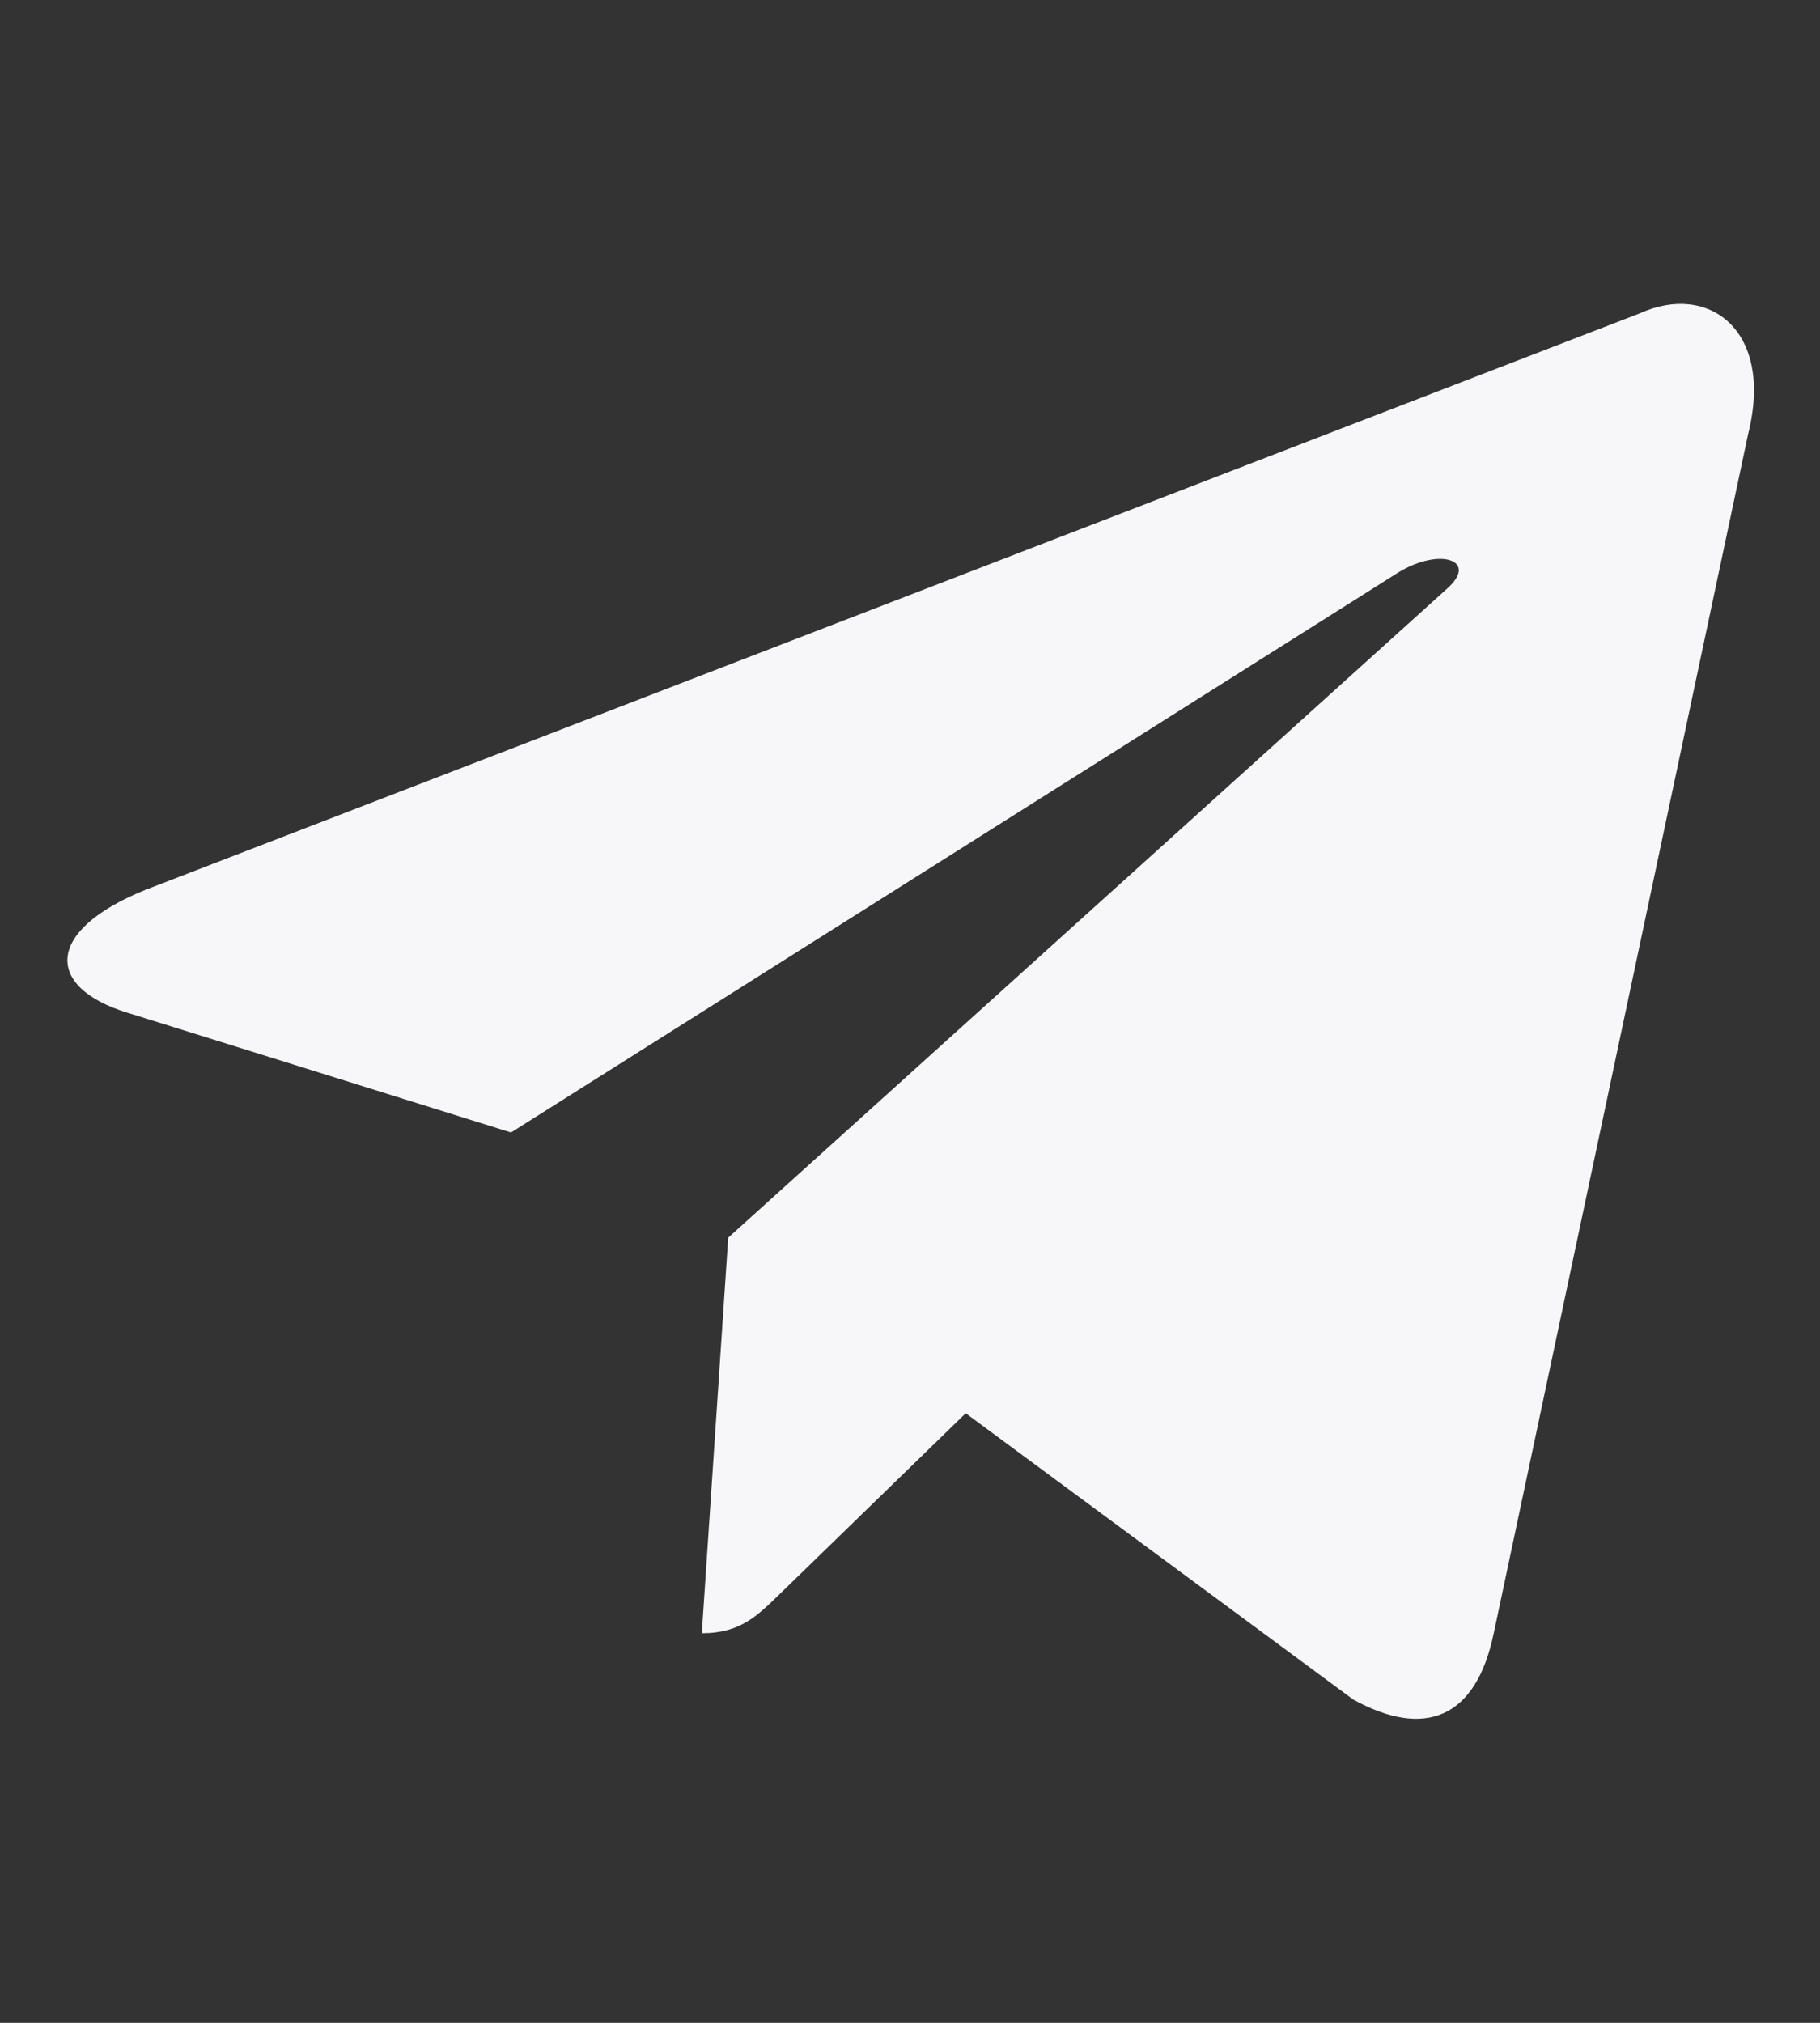 <svg width="18" height="20" viewBox="0 0 18 20" fill="none" xmlns="http://www.w3.org/2000/svg">
<rect x="0" y="0" width="18" height="20" fill="#333333" stroke="none"/>
<path d="M16.221 3.097L1.446 8.795C0.437 9.2 0.443 9.762 1.261 10.013L5.054 11.197L13.831 5.659C14.246 5.407 14.625 5.542 14.313 5.819L7.202 12.237H7.201L7.202 12.238L6.941 16.148C7.324 16.148 7.493 15.972 7.708 15.764L9.551 13.973L13.383 16.803C14.09 17.192 14.598 16.992 14.773 16.149L17.289 4.292C17.547 3.26 16.895 2.792 16.221 3.097V3.097Z" fill="#F7F7F9"/>
</svg>
